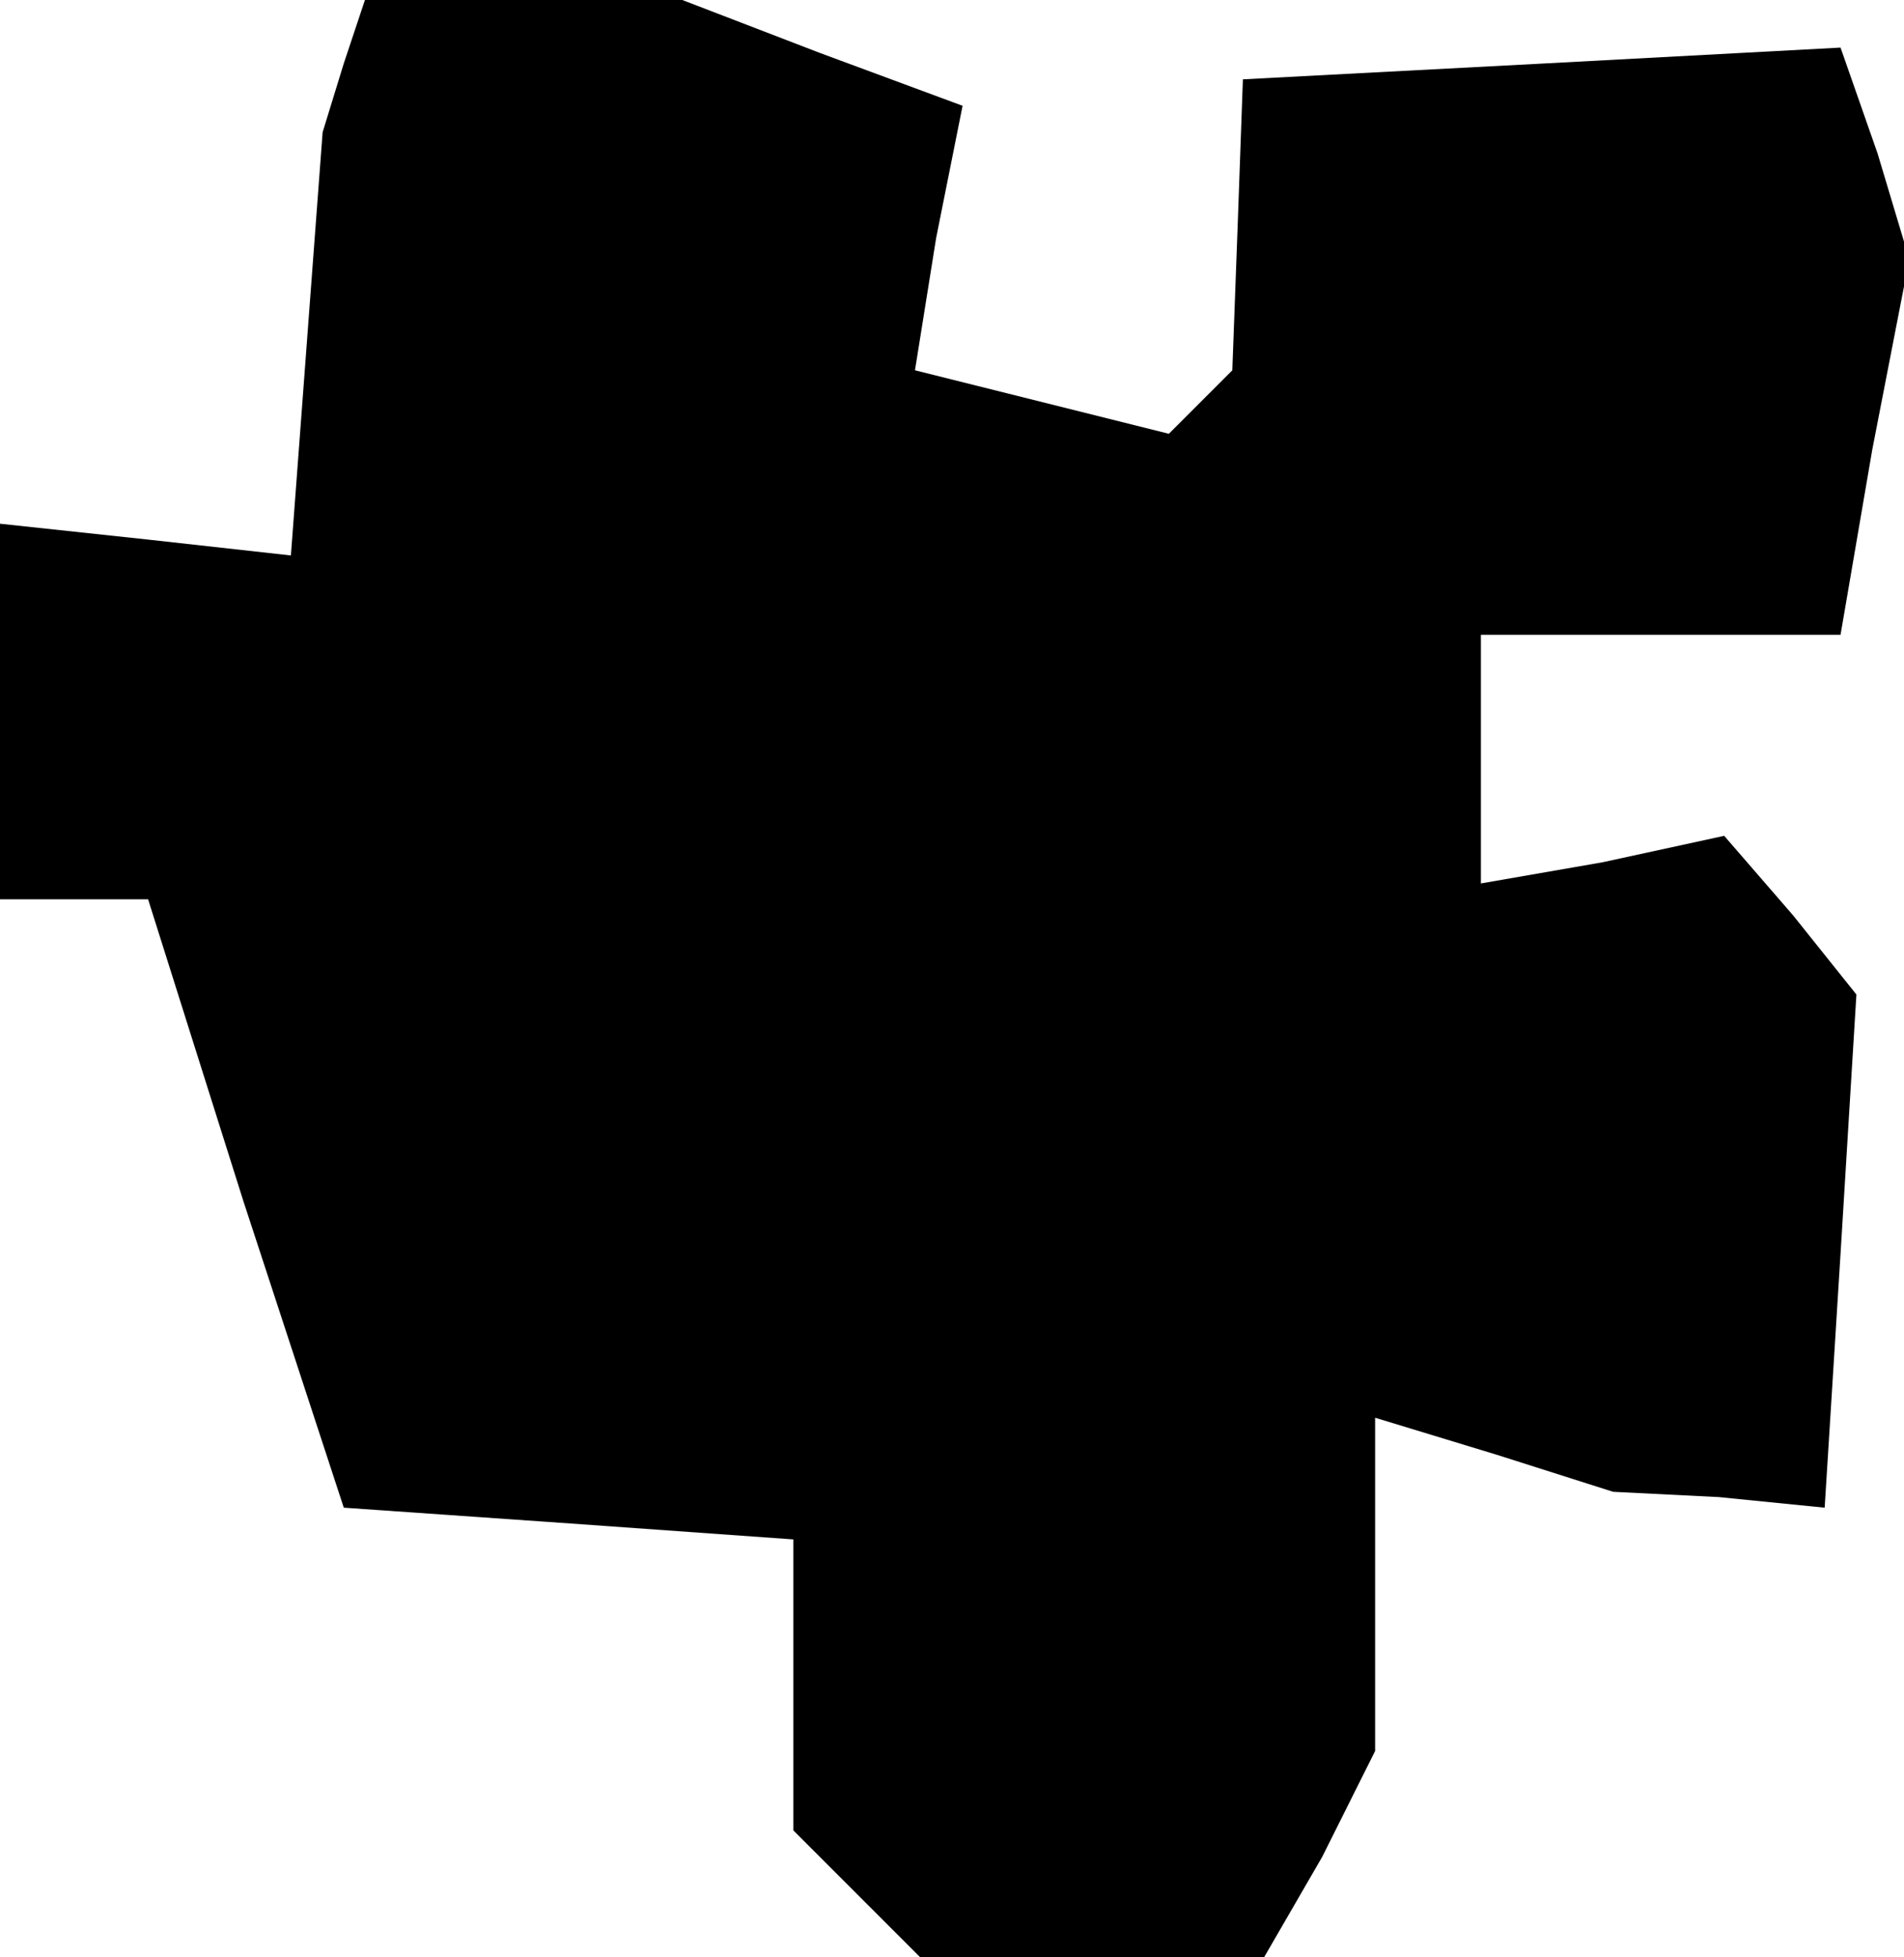 <?xml version="1.0" standalone="no"?>
<!DOCTYPE svg PUBLIC "-//W3C//DTD SVG 20010904//EN"
 "http://www.w3.org/TR/2001/REC-SVG-20010904/DTD/svg10.dtd">
<svg version="1.0" xmlns="http://www.w3.org/2000/svg"
 width="36pt" height="37pt" viewBox="0 0 36 37"
 preserveAspectRatio="xMidYMid meet">
<g transform="translate(0,37) scale(0.1,-0.1)"
fill="#000000" stroke="none">
<path d="M65 358 l-4 -13 -3 -40 -3 -40 -27 3 -28 3 0 -36 0 -35 14 0 14 0 18
-57 19 -58 43 -3 42 -3 0 -28 0 -27 12 -12 12 -12 33 0 32 0 11 19 10 20 0 32
0 31 23 -7 22 -7 20 -1 20 -2 3 48 3 49 -12 15 -13 15 -23 -5 -23 -4 0 23 0
24 34 0 34 0 6 35 7 36 -6 20 -7 20 -56 -3 -57 -3 -1 -28 -1 -27 -6 -6 -6 -6
-24 6 -24 6 4 25 5 25 -27 10 -26 10 -30 0 -30 0 -4 -12z"/>
</g>
</svg>
